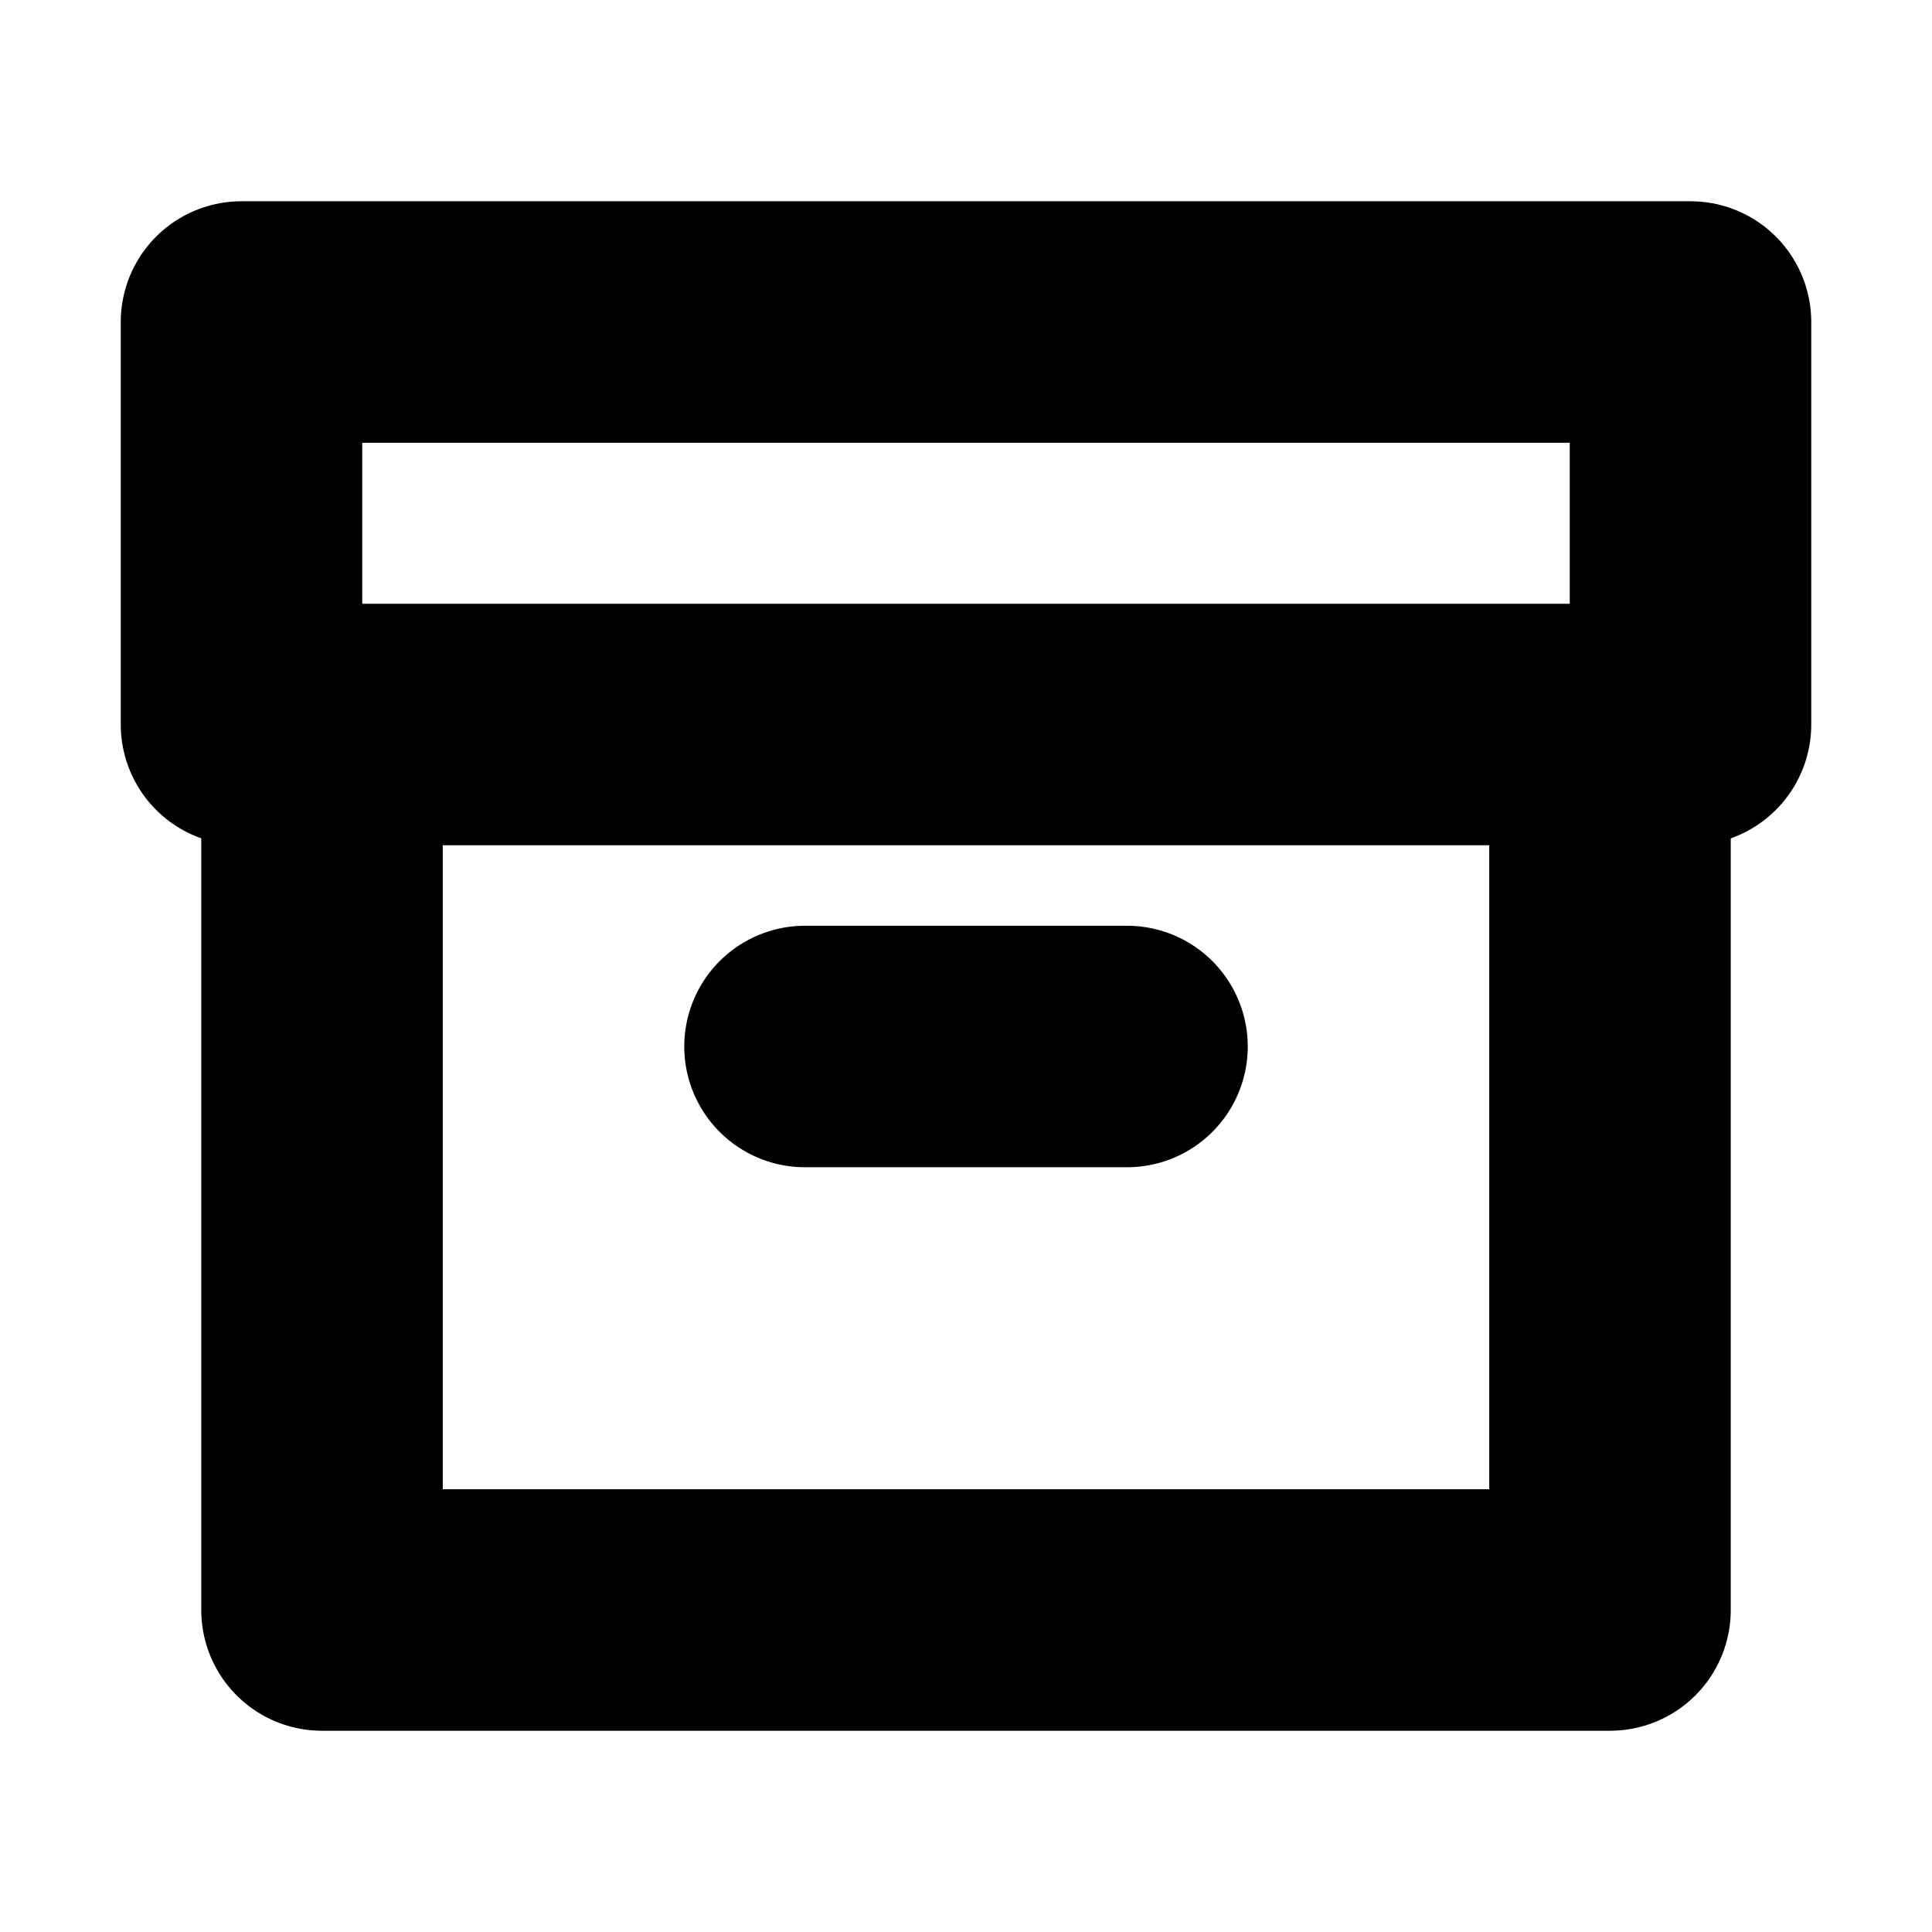 <svg xmlns="http://www.w3.org/2000/svg" width="24" height="24" viewBox="0 0 24 24" fill="none" stroke="currentColor" stroke-width="3" stroke-linecap="round" stroke-linejoin="round" class="devfont devfont-delete"><path d="M4 9v11h16V9"></path><path d="M3 4v5h18V4H3z"></path><path d="M10 13h4"></path></svg>